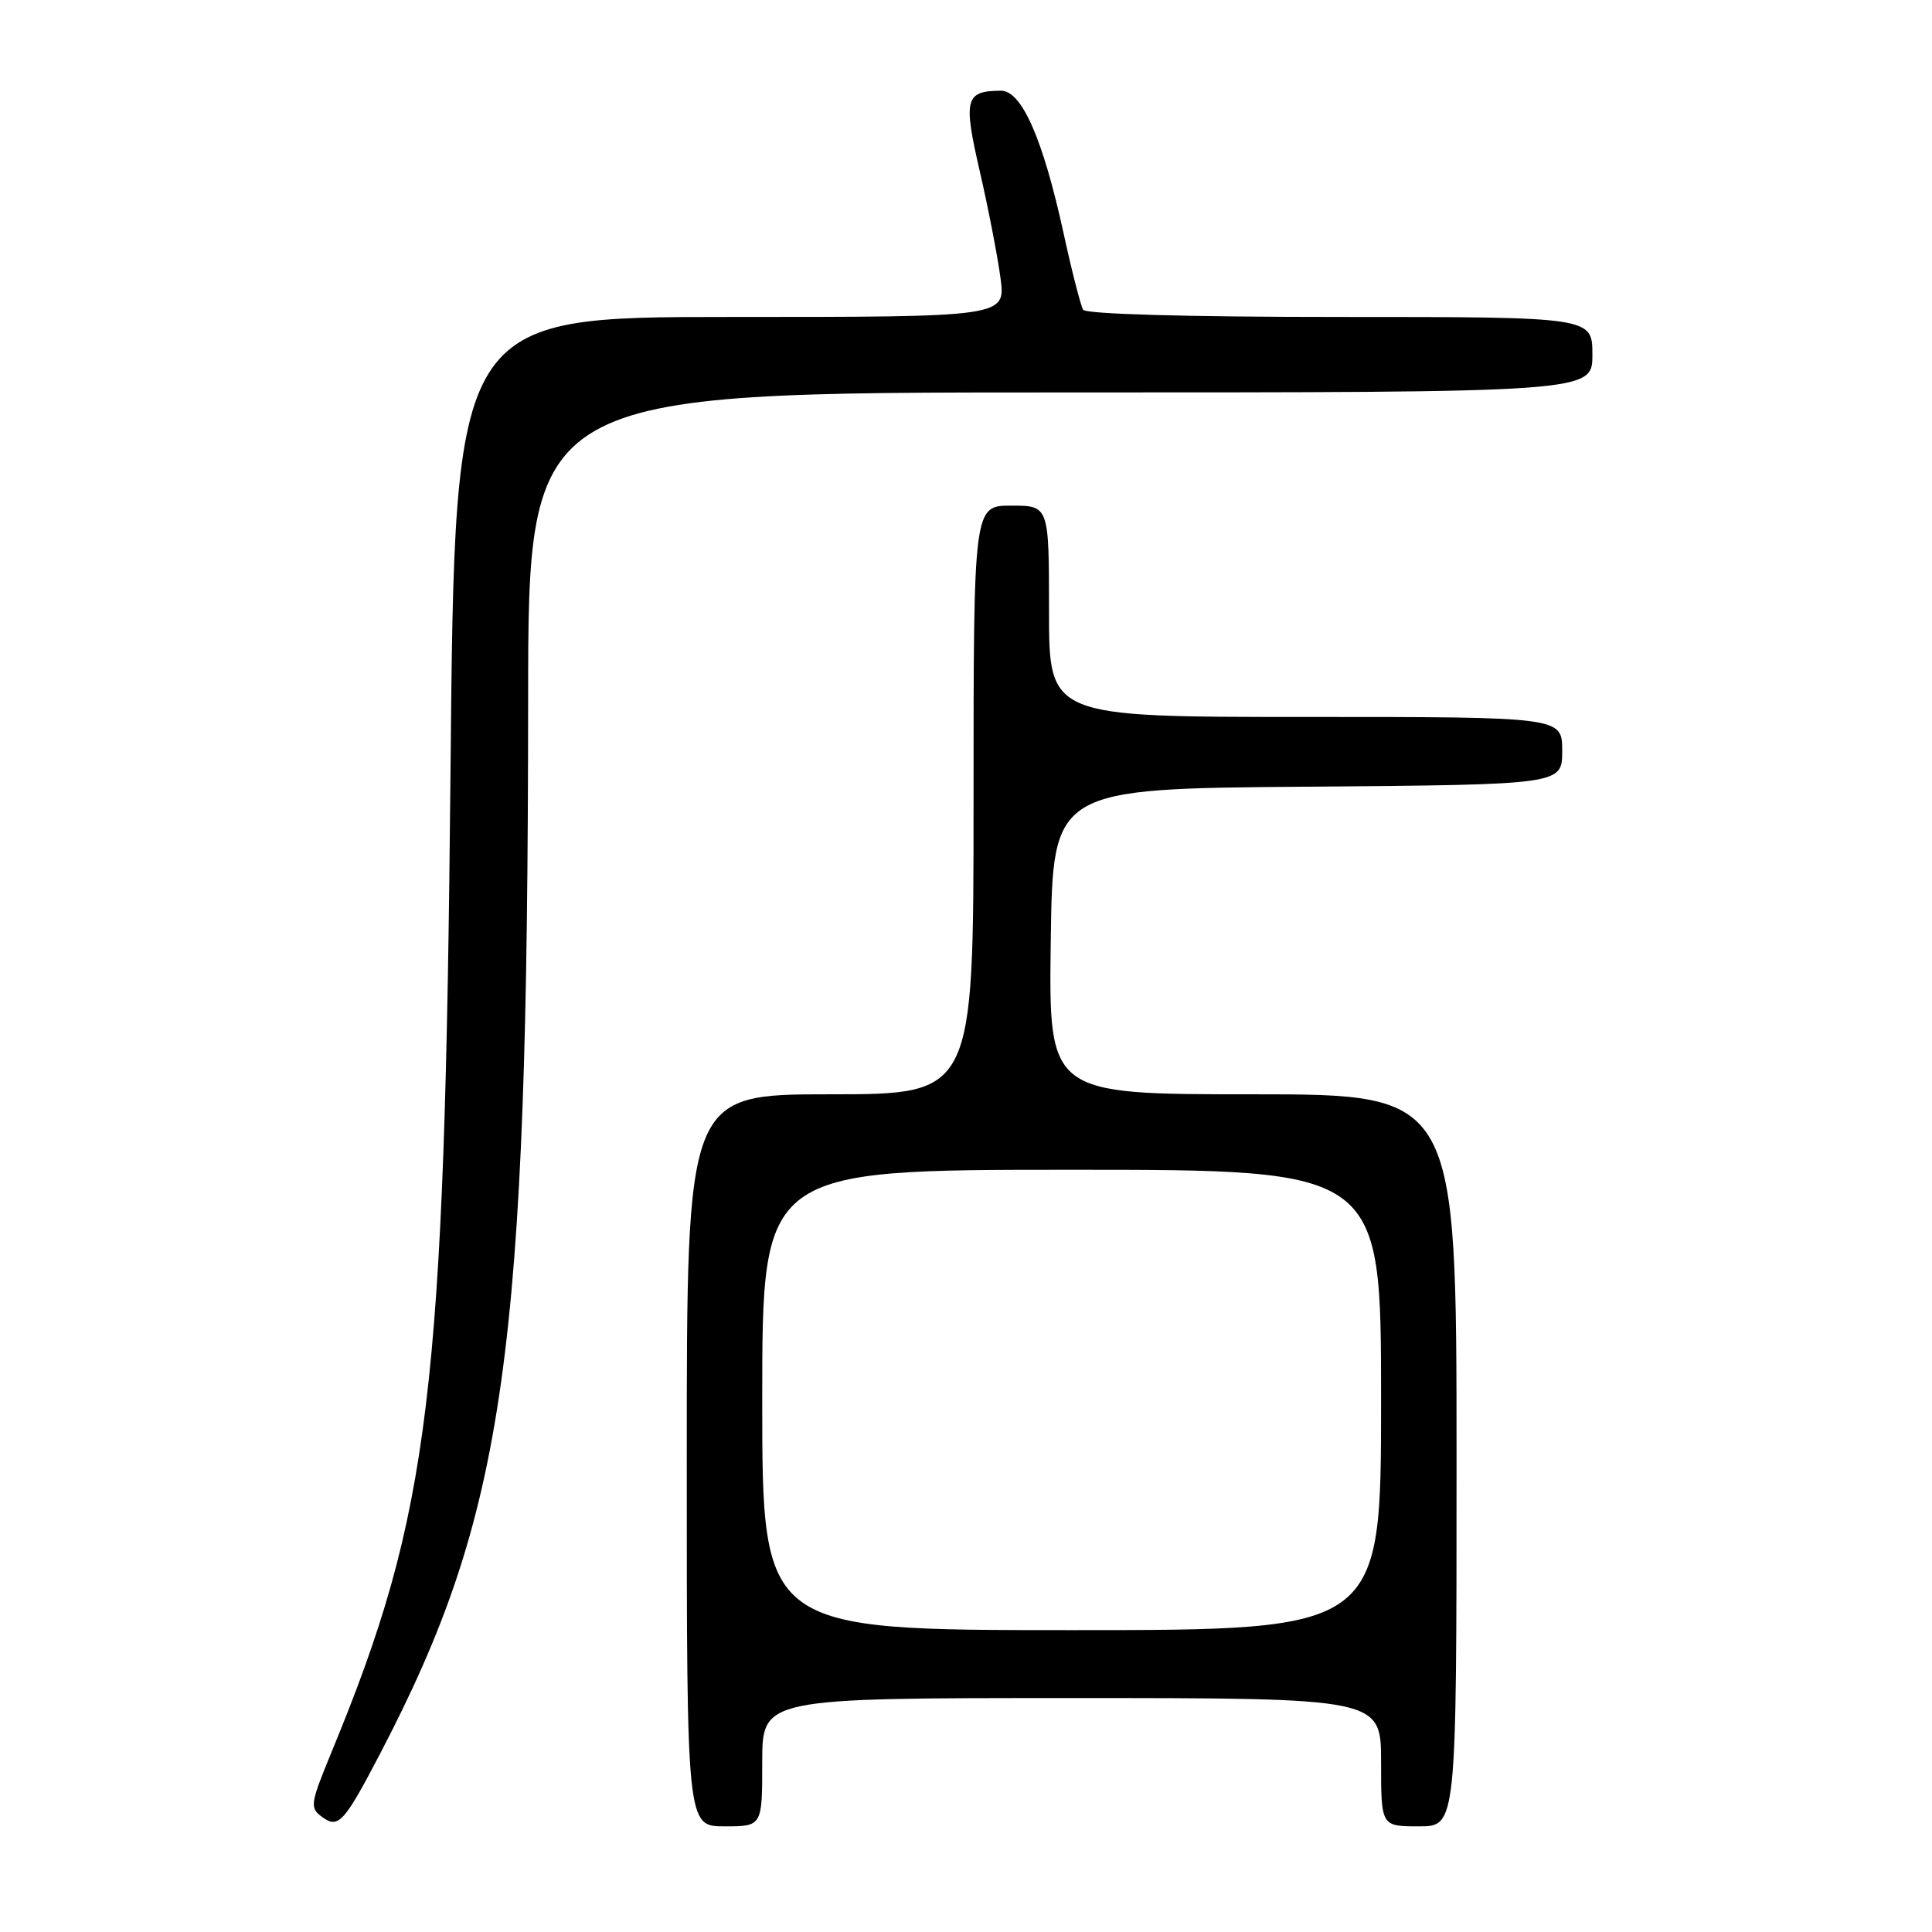 <?xml version="1.0" encoding="UTF-8" standalone="no"?>
<!DOCTYPE svg PUBLIC "-//W3C//DTD SVG 1.1//EN" "http://www.w3.org/Graphics/SVG/1.1/DTD/svg11.dtd" >
<svg xmlns="http://www.w3.org/2000/svg" xmlns:xlink="http://www.w3.org/1999/xlink" version="1.1" viewBox="0 0 256 256">
 <g >
 <path fill="currentColor"
d=" M 50.30 232.50 C 67.00 200.51 69.94 179.63 69.98 92.75 C 70.00 52.00 70.00 52.00 140.50 52.00 C 211.00 52.00 211.00 52.00 211.00 47.00 C 211.00 42.00 211.00 42.00 177.56 42.00 C 157.19 42.00 143.89 41.62 143.52 41.04 C 143.20 40.51 142.02 35.93 140.92 30.86 C 138.19 18.38 135.38 12.00 132.63 12.02 C 127.89 12.05 127.61 13.09 129.83 22.71 C 130.96 27.63 132.19 33.98 132.57 36.83 C 133.26 42.00 133.26 42.00 96.76 42.00 C 60.26 42.00 60.26 42.00 59.70 101.75 C 58.93 184.67 57.02 200.42 43.93 232.16 C 41.09 239.07 41.02 239.54 42.70 240.77 C 44.83 242.33 45.59 241.51 50.30 232.50 Z  M 101.00 233.50 C 101.00 225.00 101.00 225.00 142.00 225.00 C 183.00 225.00 183.00 225.00 183.00 233.50 C 183.00 242.00 183.00 242.00 188.00 242.00 C 193.00 242.00 193.00 242.00 193.00 193.50 C 193.00 145.00 193.00 145.00 165.98 145.00 C 138.96 145.00 138.96 145.00 139.23 124.75 C 139.50 104.50 139.50 104.50 173.25 104.24 C 207.00 103.97 207.00 103.97 207.00 99.49 C 207.00 95.00 207.00 95.00 173.00 95.00 C 139.00 95.00 139.00 95.00 139.00 81.00 C 139.00 67.00 139.00 67.00 134.00 67.00 C 129.00 67.00 129.00 67.00 129.00 106.00 C 129.00 145.00 129.00 145.00 110.00 145.00 C 91.00 145.00 91.00 145.00 91.00 193.50 C 91.00 242.00 91.00 242.00 96.00 242.00 C 101.00 242.00 101.00 242.00 101.00 233.50 Z  M 101.00 185.50 C 101.00 155.00 101.00 155.00 142.00 155.00 C 183.00 155.00 183.00 155.00 183.00 185.50 C 183.00 216.00 183.00 216.00 142.00 216.00 C 101.00 216.00 101.00 216.00 101.00 185.50 Z "/>
</g>
</svg>